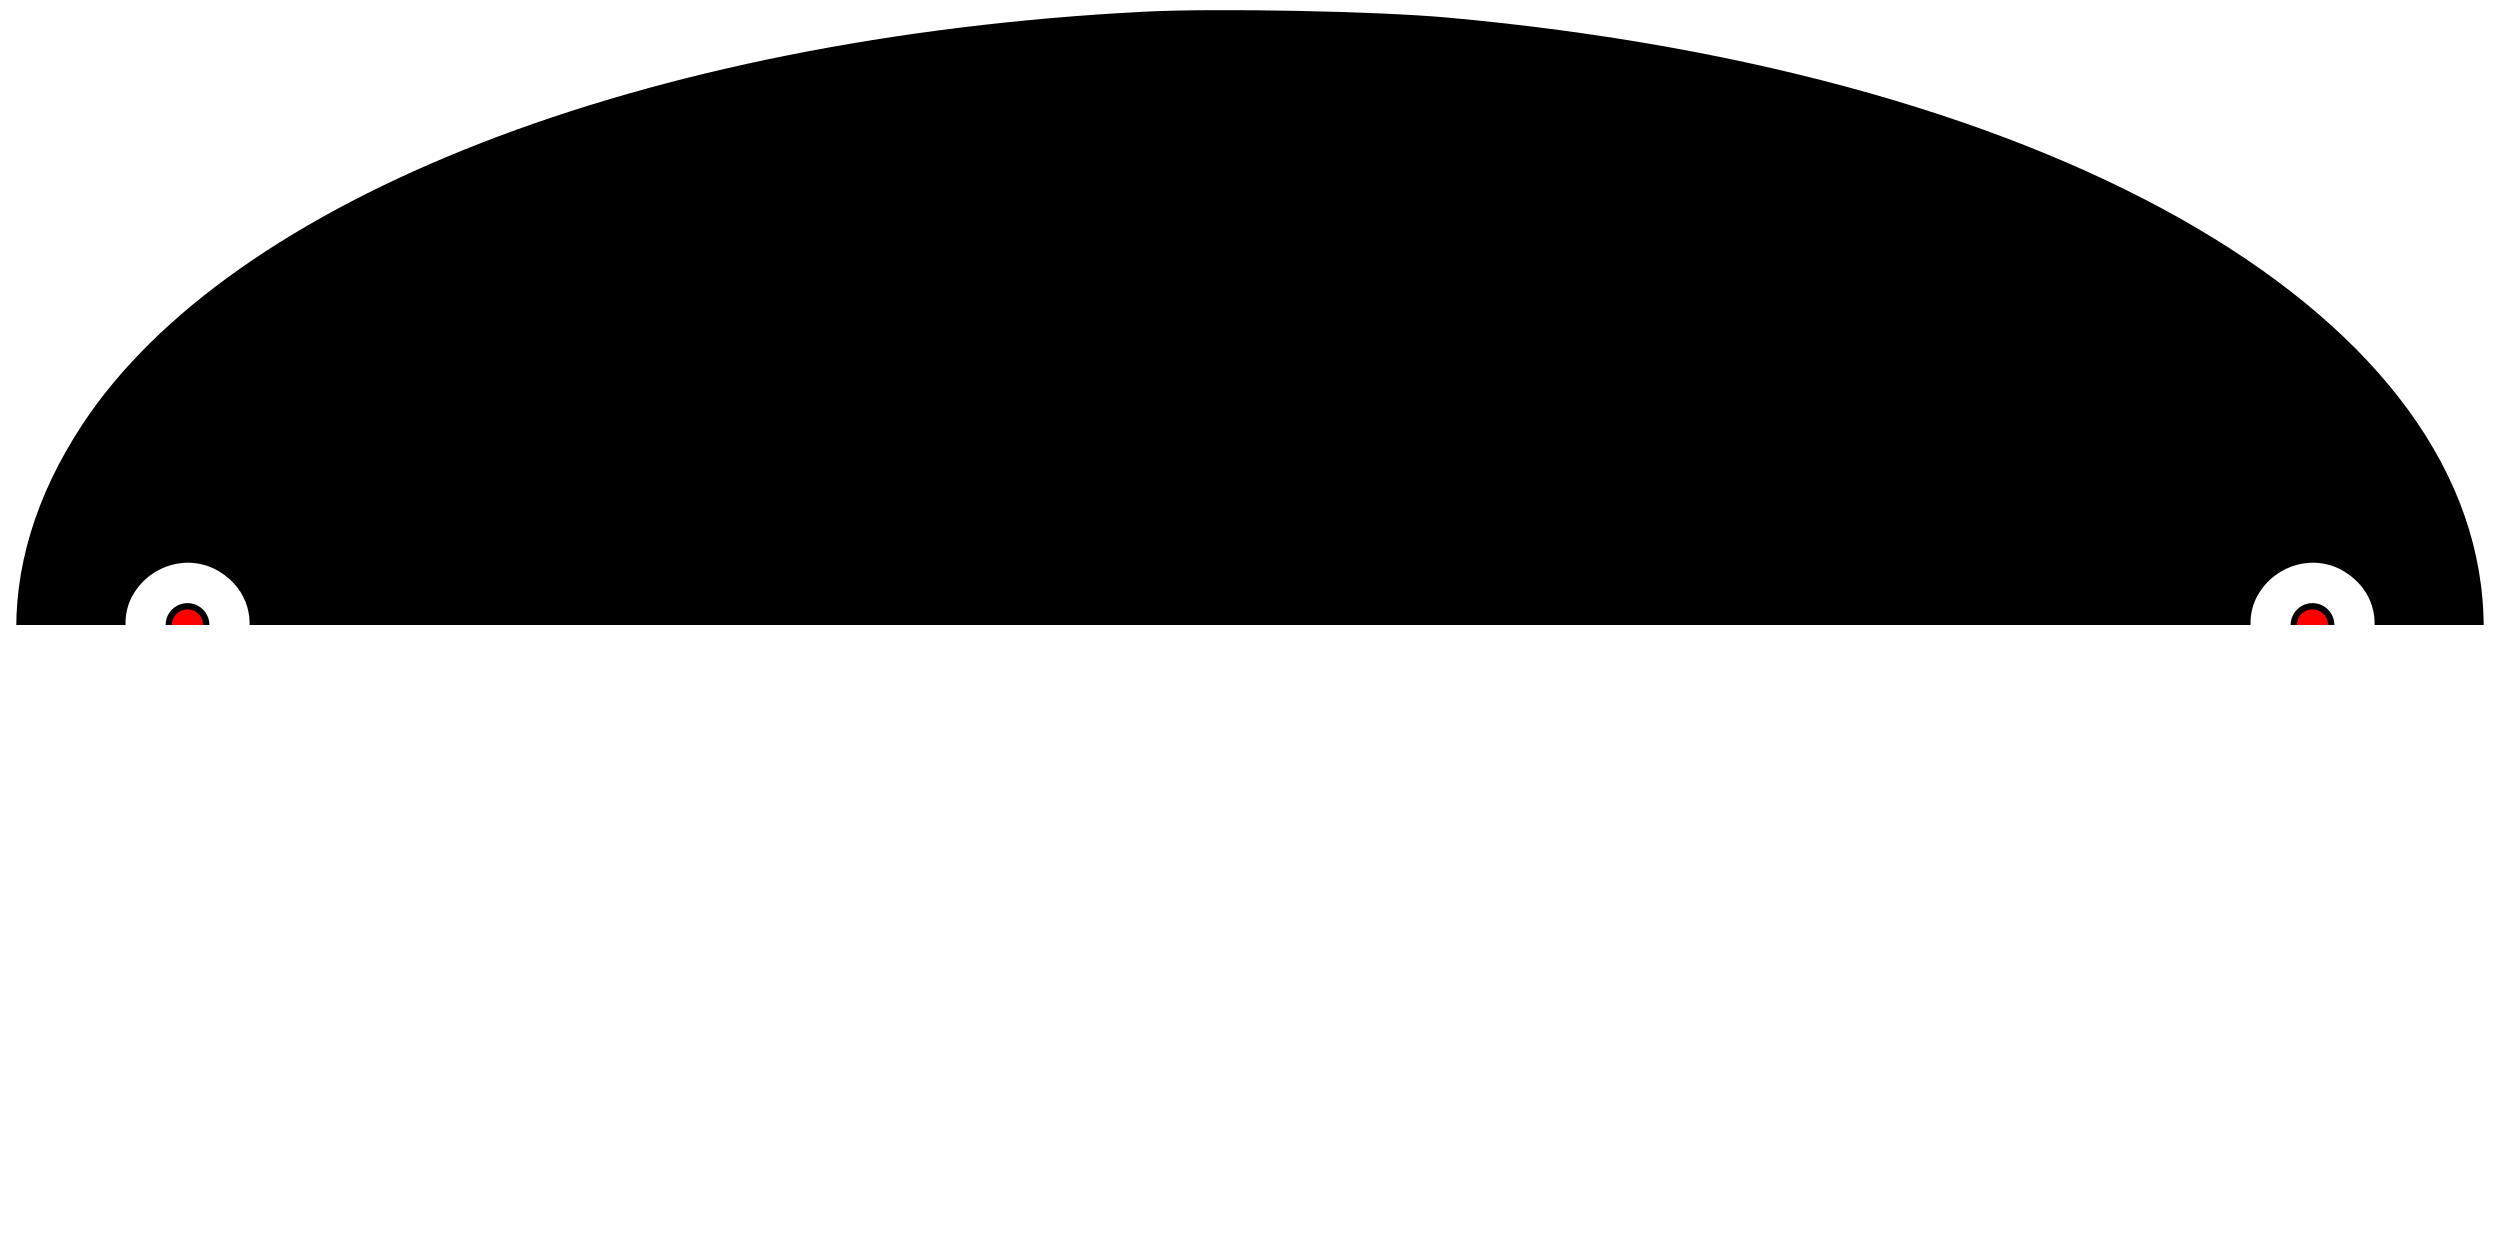 <svg id="svg-final-design-top" xmlns="http://www.w3.org/2000/svg" xmlns:xlink="http://www.w3.org/1999/xlink" width="400" height="200" viewBox="0, 0, 400, 200">
  <defs>
    <clipPath id="clip-final-design-top">
      <rect x="0" y="0" width="400" height="100"/>
    </clipPath>
  </defs>
  <g id="svgg-final-design-top" clip-path="url(#clip-final-design-top)">
    <path id="path0-final-design-top" d="M183.000 1.875 C 102.939 6.015,36.981 31.690,13.128 68.000 C -17.097 114.012,19.342 162.654,101.832 186.408 C 140.189 197.454,189.420 201.695,234.000 197.796 C 329.187 189.469,397.416 148.798,397.389 100.400 C 397.362 51.198,330.363 11.761,231.600 2.813 C 220.240 1.784,194.409 1.285,183.000 1.875 M35.121 91.467 C 44.490 97.233,39.134 111.461,28.211 109.823 C 21.782 108.858,17.985 100.768,21.309 95.114 C 24.189 90.214,30.414 88.570,35.121 91.467 M375.121 91.467 C 384.490 97.233,379.134 111.461,368.211 109.823 C 361.782 108.858,357.985 100.768,361.309 95.114 C 364.189 90.214,370.414 88.570,375.121 91.467 " stroke="none" fill="#000000" fill-rule="evenodd"></path>
  </g>
  <g id="pins-final-design-top" style="display:inline; pointer-events:none" clip-path="url(#clip-final-design-top)">
    <circle id="pinL" cx="7.5%" cy="50%" r="3" fill="red" stroke="black"/>
    <circle id="pinR" cx="92.5%" cy="50%" r="3" fill="red" stroke="black"/>
  </g>
</svg>